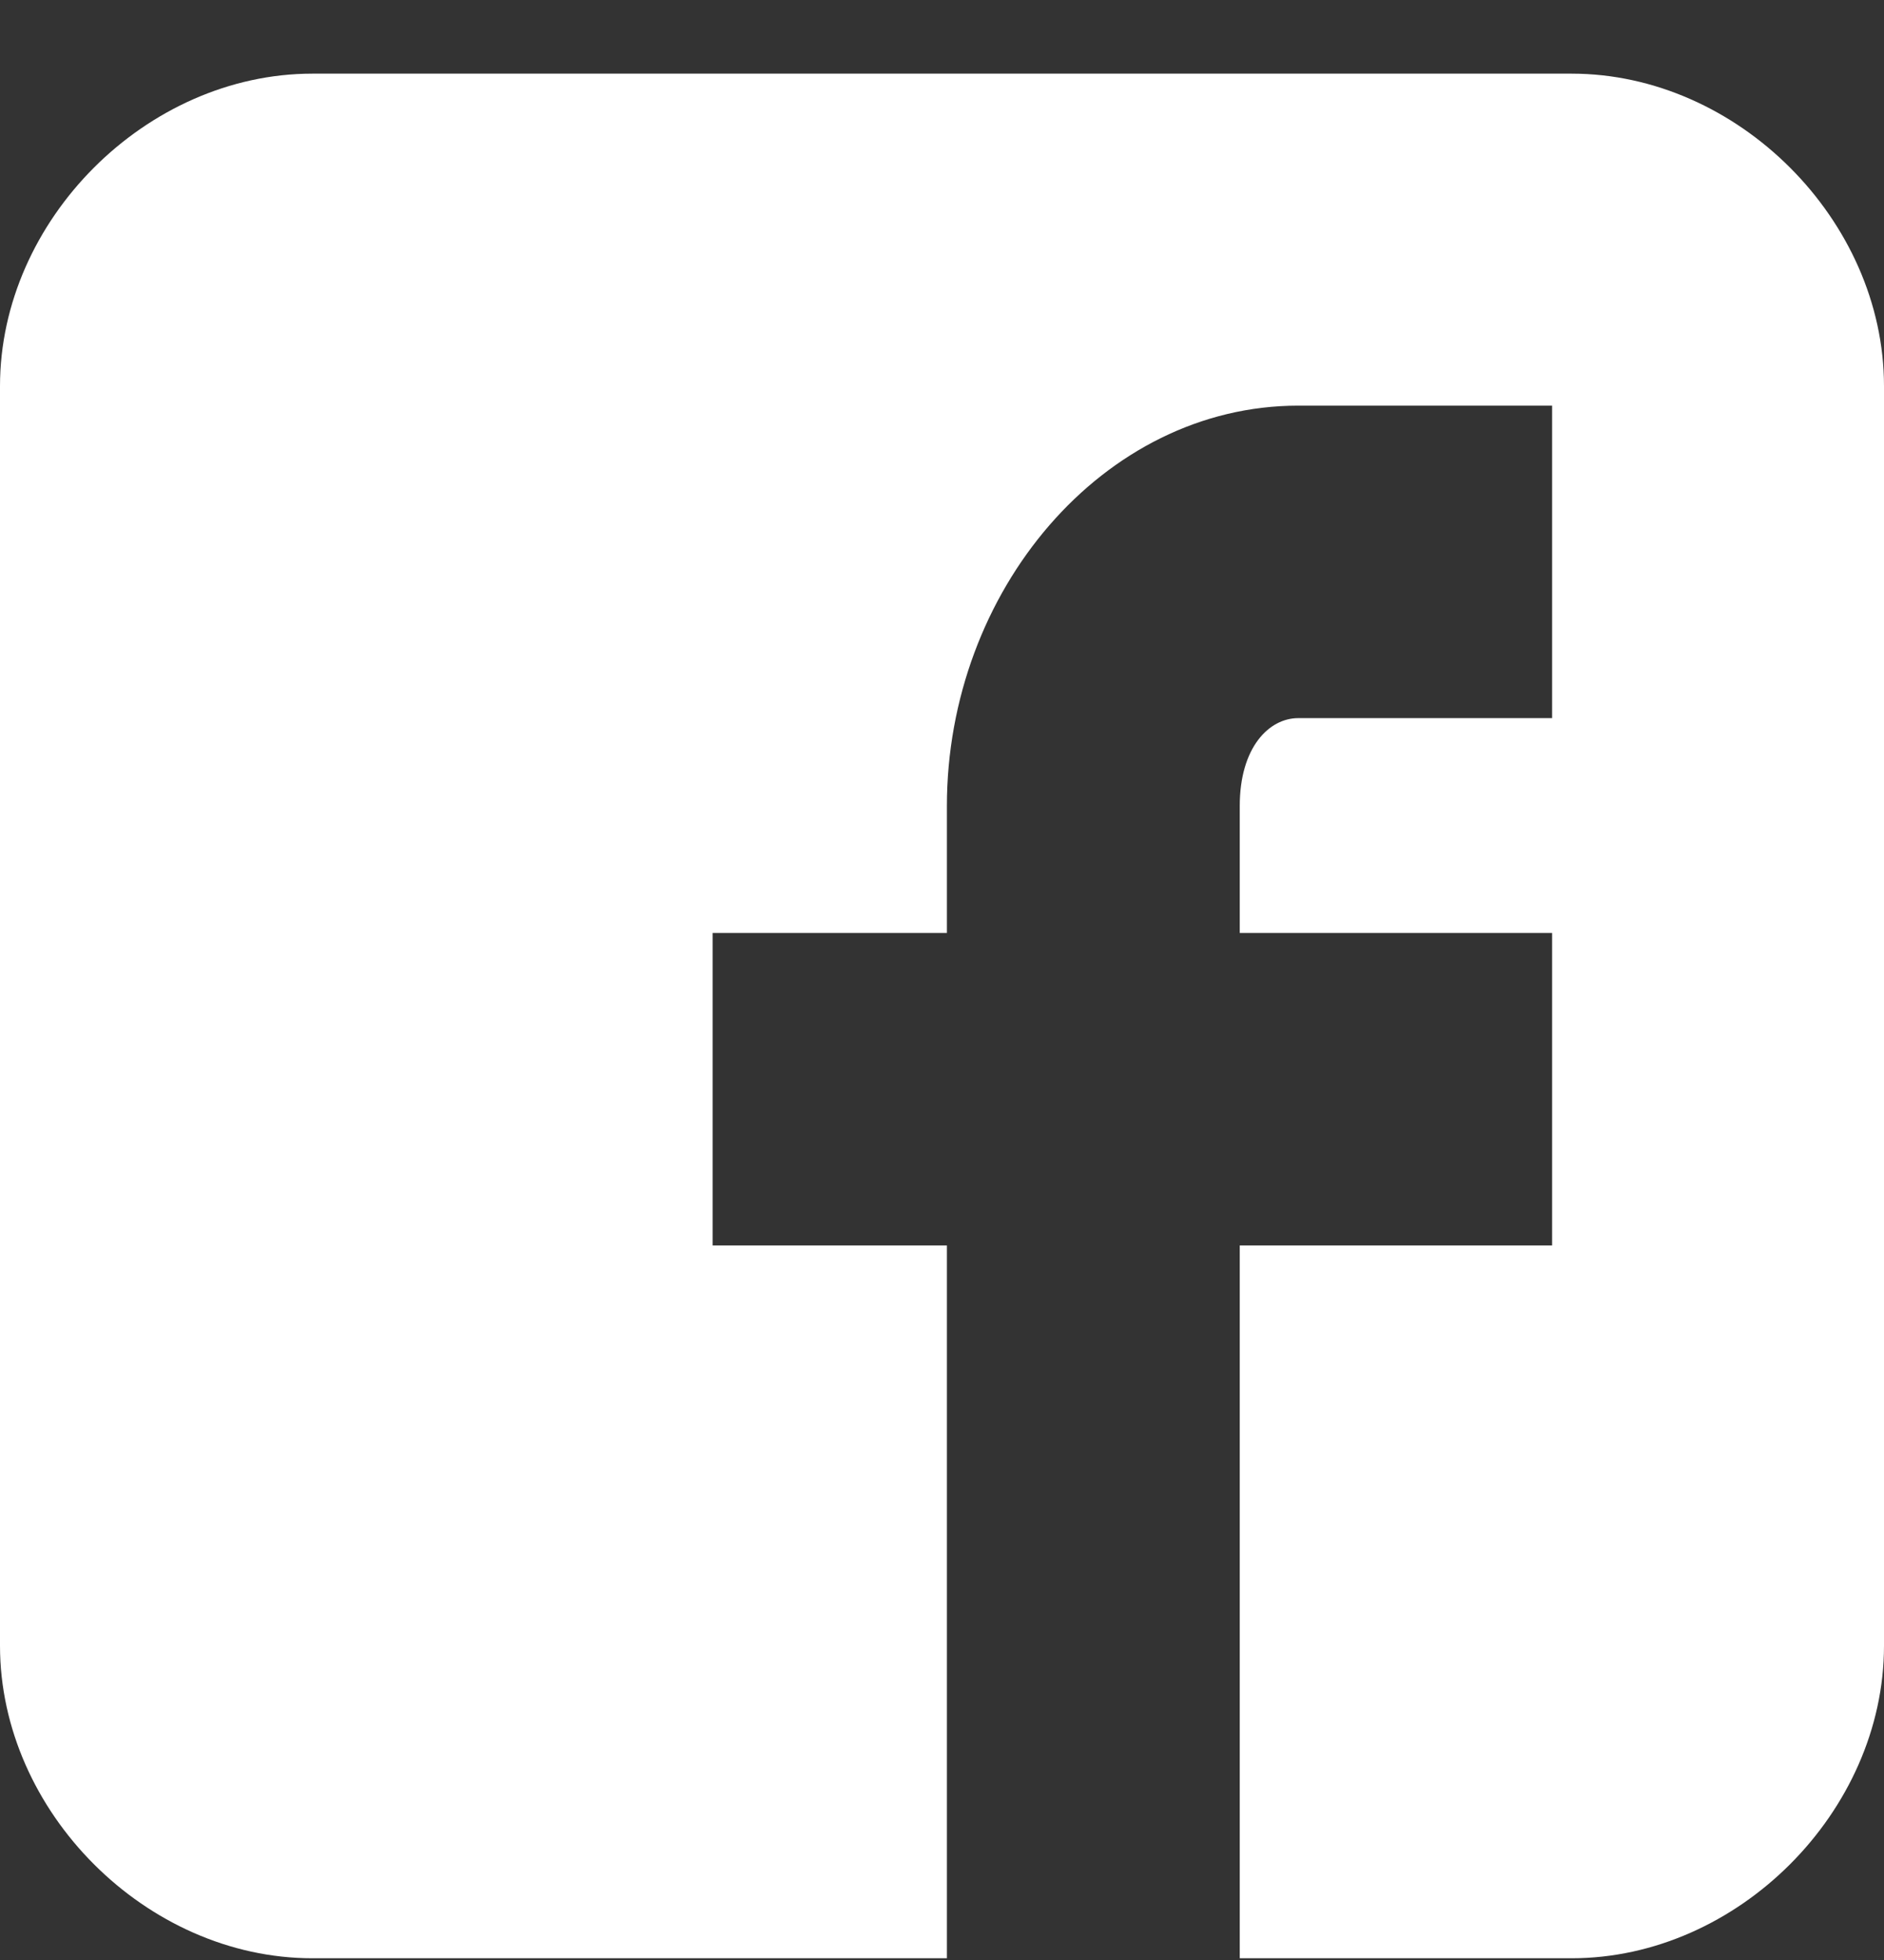 <svg width="25" height="26" viewBox="0 0 25 26" fill="none" xmlns="http://www.w3.org/2000/svg">
<rect x="0" y="0" width="25" height="26" fill="#333333" stroke="none"/>
<path d="M25 5.122C25 2.92 23.057 0.977 20.855 0.977H4.145C1.943 0.977 0 2.92 0 5.122V21.831C0 24.034 1.943 25.977 4.145 25.977H12.565V16.521H9.456V12.376H12.565V10.692C12.565 7.842 14.637 5.381 17.228 5.381H20.596V9.526H17.228C16.839 9.526 16.451 9.914 16.451 10.692V12.376H20.596V16.521H16.451V25.977H20.855C23.057 25.977 25 24.034 25 21.831V5.122Z" fill="white"/>
</svg>
